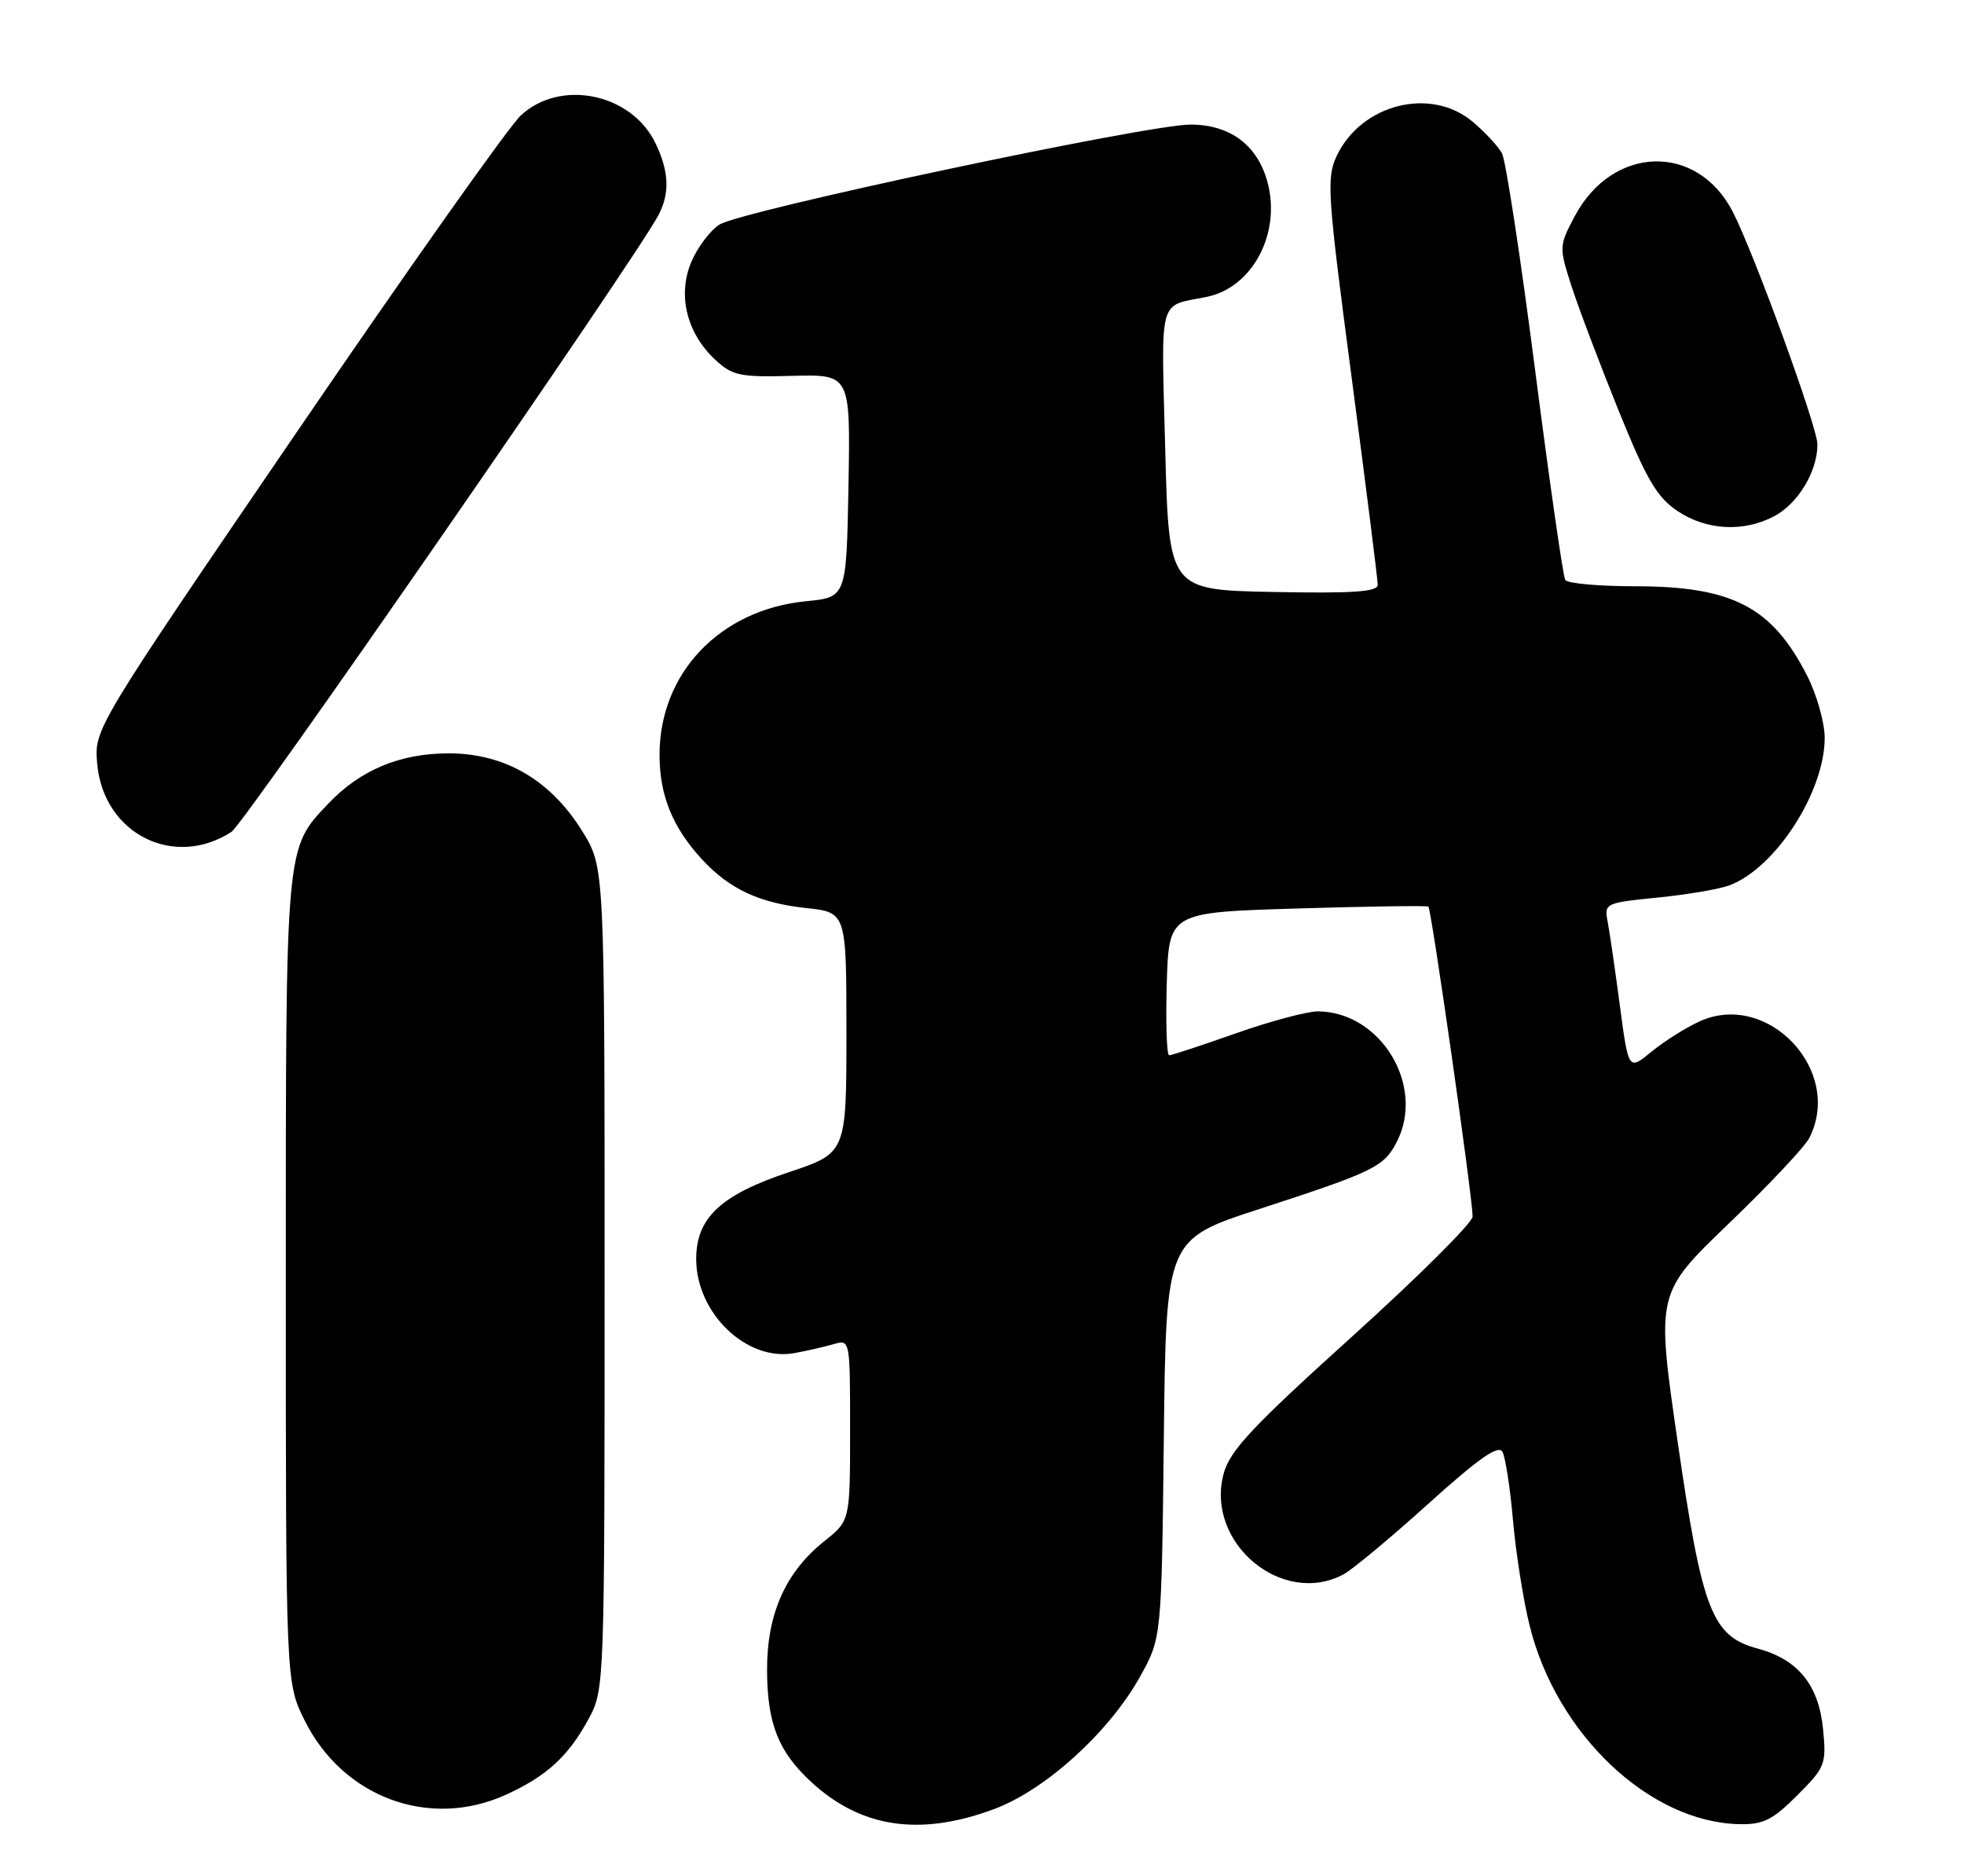 <?xml version="1.0" encoding="UTF-8" standalone="no"?>
<!DOCTYPE svg PUBLIC "-//W3C//DTD SVG 1.1//EN" "http://www.w3.org/Graphics/SVG/1.1/DTD/svg11.dtd" >
<svg xmlns="http://www.w3.org/2000/svg" xmlns:xlink="http://www.w3.org/1999/xlink" version="1.1" viewBox="0 0 268 256">
 <g >
 <path fill="currentColor"
d=" M 135.71 246.84 C 142.72 244.21 151.39 236.32 155.59 228.75 C 158.50 223.50 158.50 223.50 158.81 196.31 C 159.12 169.13 159.12 169.13 171.81 164.99 C 187.53 159.87 188.83 159.23 190.59 155.84 C 194.54 148.19 188.43 138.06 179.83 138.01 C 178.36 138.01 173.33 139.35 168.66 141.00 C 163.98 142.65 159.88 144.00 159.54 144.00 C 159.20 144.00 159.06 139.61 159.21 134.25 C 159.50 124.50 159.50 124.50 177.00 123.97 C 186.62 123.68 194.68 123.56 194.91 123.71 C 195.31 123.98 200.90 163.07 200.95 166.00 C 200.97 166.82 193.56 174.20 184.49 182.39 C 170.85 194.71 167.82 197.94 166.97 201.10 C 164.45 210.49 174.92 219.30 183.32 214.84 C 184.52 214.20 189.73 209.87 194.89 205.21 C 201.80 198.98 204.47 197.11 205.02 198.12 C 205.43 198.88 206.08 203.10 206.46 207.50 C 206.85 211.90 207.86 218.34 208.72 221.80 C 212.38 236.65 225.09 248.68 237.37 248.92 C 240.60 248.99 241.90 248.34 245.24 244.99 C 249.07 241.17 249.23 240.75 248.77 235.96 C 248.19 229.95 245.35 226.44 239.88 224.97 C 233.60 223.28 232.29 219.91 228.93 196.78 C 225.99 176.50 225.99 176.50 235.86 167.00 C 241.30 161.78 246.25 156.52 246.87 155.32 C 251.60 146.17 241.28 135.15 231.95 139.36 C 230.05 140.22 227.09 142.09 225.36 143.51 C 222.22 146.09 222.22 146.09 221.05 137.29 C 220.41 132.46 219.66 127.31 219.39 125.86 C 218.89 123.25 218.97 123.21 226.19 122.48 C 230.21 122.08 234.62 121.33 236.00 120.81 C 242.27 118.45 248.97 108.09 248.99 100.72 C 249.00 98.64 247.92 94.81 246.60 92.22 C 241.81 82.81 236.40 80.00 223.09 80.00 C 218.16 80.00 213.88 79.61 213.59 79.14 C 213.29 78.66 211.44 65.76 209.47 50.46 C 207.50 35.17 205.47 21.88 204.96 20.93 C 204.46 19.99 202.65 18.04 200.95 16.61 C 195.25 11.81 185.79 14.18 182.42 21.24 C 180.98 24.28 181.12 26.36 184.44 51.52 C 186.40 66.39 188.00 79.11 188.00 79.80 C 188.00 80.76 184.65 80.99 173.75 80.78 C 159.50 80.50 159.50 80.50 159.00 61.24 C 158.45 40.16 157.99 41.85 164.62 40.52 C 170.90 39.27 174.84 31.85 172.96 24.86 C 171.60 19.80 167.85 17.00 162.44 17.00 C 156.55 17.00 101.06 28.78 98.17 30.65 C 96.88 31.48 95.15 33.79 94.32 35.78 C 92.44 40.28 93.70 45.44 97.57 49.06 C 99.93 51.27 100.93 51.48 108.12 51.29 C 116.05 51.08 116.05 51.08 115.78 66.29 C 115.50 81.50 115.50 81.50 110.00 82.04 C 98.25 83.19 90.00 91.84 90.00 103.00 C 90.00 108.57 91.79 112.95 95.86 117.34 C 99.57 121.33 103.63 123.22 110.00 123.91 C 115.50 124.50 115.50 124.50 115.50 140.92 C 115.50 157.33 115.50 157.33 107.63 159.96 C 98.33 163.06 95.00 166.19 95.00 171.81 C 95.01 179.22 101.91 185.83 108.40 184.64 C 110.11 184.33 112.51 183.78 113.75 183.42 C 116.00 182.77 116.00 182.78 116.00 195.13 C 116.00 207.50 116.00 207.50 112.50 210.29 C 107.15 214.56 104.63 220.27 104.67 228.02 C 104.71 235.21 106.22 239.02 110.66 243.13 C 117.47 249.44 125.55 250.64 135.71 246.84 Z  M 69.00 244.92 C 74.60 242.38 77.58 239.64 80.35 234.50 C 82.48 230.54 82.50 229.92 82.50 174.42 C 82.50 118.34 82.50 118.34 79.47 113.45 C 75.15 106.45 68.89 102.80 61.23 102.80 C 54.58 102.80 49.17 105.06 44.80 109.66 C 38.92 115.86 39.00 114.94 39.00 174.77 C 39.00 229.61 39.00 229.61 41.59 234.80 C 46.81 245.28 58.60 249.63 69.00 244.92 Z  M 31.58 113.52 C 33.40 112.34 86.85 35.12 89.87 29.32 C 91.41 26.35 91.29 23.42 89.48 19.61 C 86.23 12.75 76.50 10.71 71.07 15.75 C 69.44 17.26 55.67 36.73 40.47 59.00 C 12.82 99.50 12.82 99.50 13.27 104.28 C 14.15 113.78 23.72 118.60 31.58 113.52 Z  M 242.03 70.48 C 245.32 68.78 248.00 64.36 248.00 60.64 C 248.00 58.28 239.33 34.48 236.43 28.87 C 231.57 19.47 220.03 19.81 214.88 29.51 C 212.73 33.57 212.73 33.72 214.45 39.07 C 215.41 42.05 218.30 49.66 220.85 55.98 C 224.67 65.41 226.10 67.86 228.90 69.73 C 232.83 72.36 237.85 72.65 242.03 70.48 Z "/>
</g>
</svg>